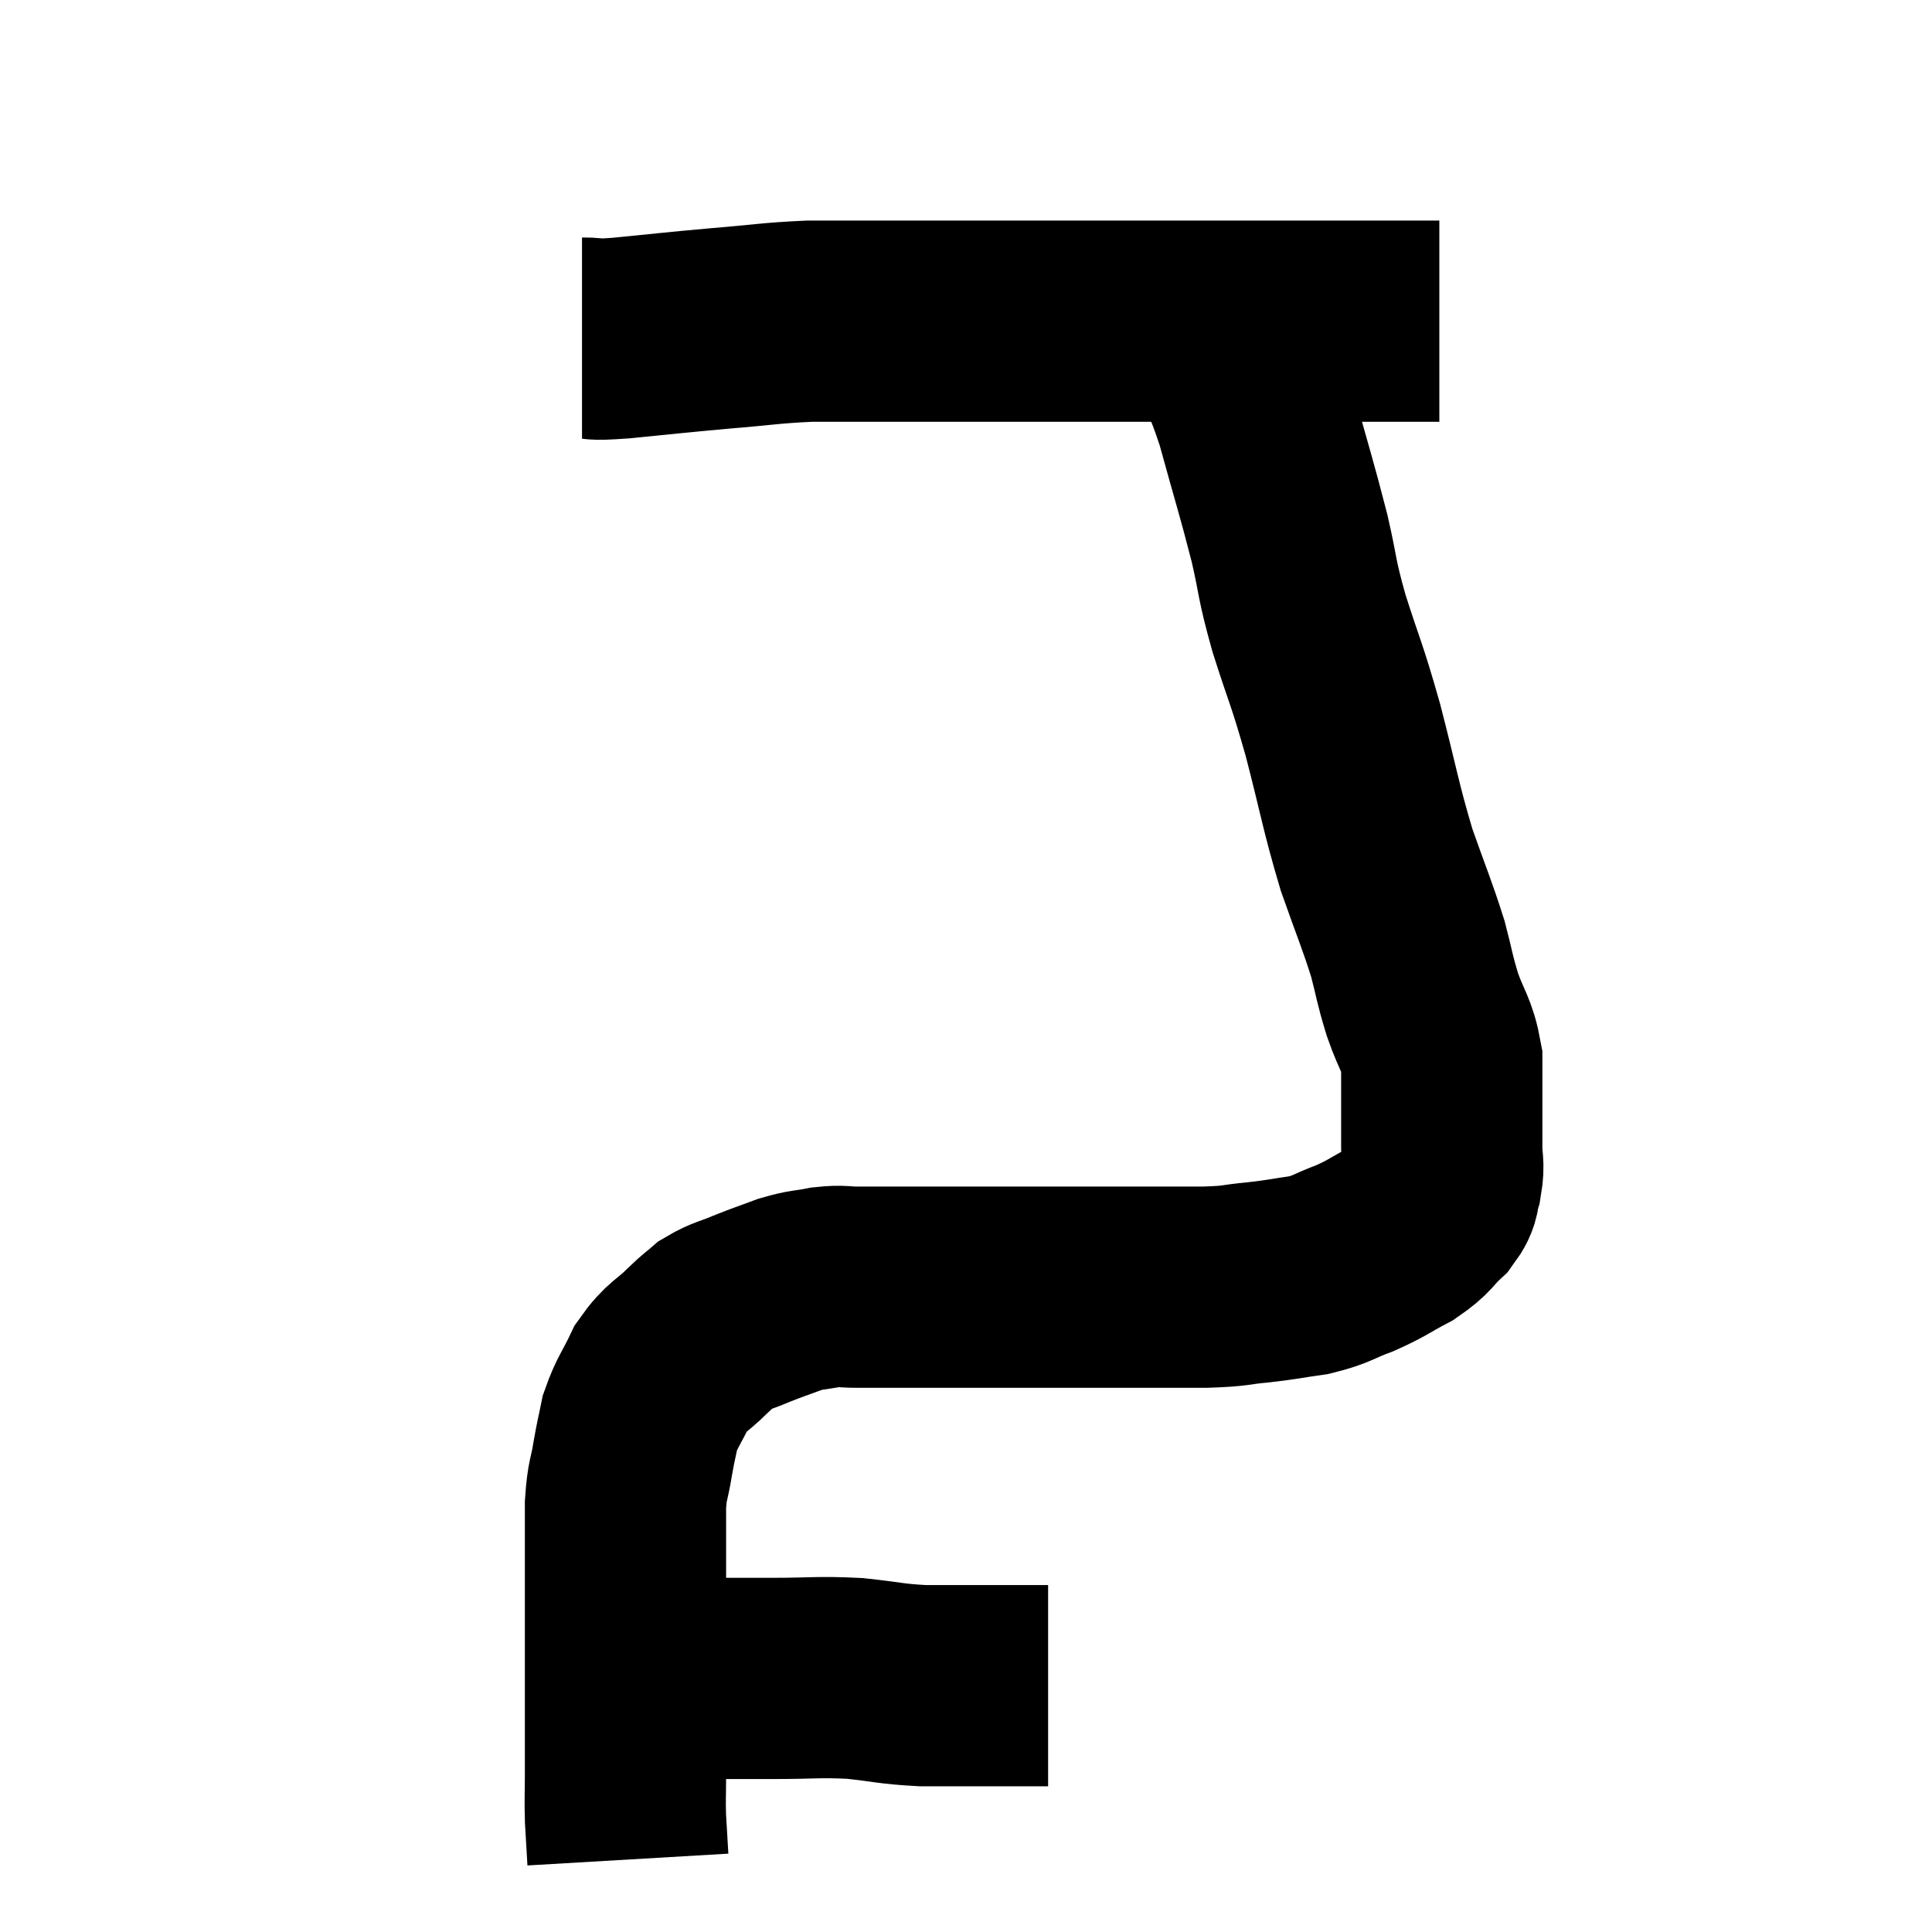 <svg width="48" height="48" viewBox="0 0 48 48" xmlns="http://www.w3.org/2000/svg"><path d="M 14.46 8.4 C 14.94 8.4, 14.565 8.46, 15.42 8.4 C 16.65 8.28, 16.71 8.265, 17.88 8.16 C 18.99 8.07, 19.125 8.025, 20.1 7.98 C 20.94 7.98, 20.88 7.98, 21.78 7.98 C 22.74 7.98, 22.71 7.98, 23.7 7.98 C 24.72 7.98, 24.6 7.98, 25.74 7.98 C 27 7.98, 27.06 7.98, 28.26 7.98 C 29.4 7.98, 29.565 7.98, 30.54 7.98 C 31.35 7.98, 31.35 7.98, 32.16 7.98 C 32.97 7.98, 33.105 7.98, 33.78 7.98 C 34.32 7.98, 34.365 7.98, 34.86 7.98 C 35.31 7.98, 35.535 7.98, 35.76 7.98 C 35.76 7.98, 35.76 7.98, 35.76 7.98 L 35.76 7.98" fill="none" stroke="black" stroke-width="5"></path><path d="M 30.36 8.34 C 30.78 9.33, 30.78 9.06, 31.2 10.32 C 31.62 11.85, 31.71 12.09, 32.04 13.38 C 32.28 14.43, 32.19 14.295, 32.52 15.48 C 32.94 16.8, 32.94 16.65, 33.36 18.12 C 33.78 19.74, 33.795 19.995, 34.2 21.36 C 34.59 22.47, 34.695 22.68, 34.98 23.58 C 35.16 24.27, 35.13 24.27, 35.34 24.96 C 35.58 25.65, 35.7 25.68, 35.82 26.34 C 35.82 26.97, 35.82 27.06, 35.82 27.6 C 35.82 28.05, 35.82 28.08, 35.82 28.5 C 35.82 28.89, 35.88 28.92, 35.82 29.28 C 35.7 29.61, 35.835 29.595, 35.58 29.94 C 35.19 30.3, 35.28 30.33, 34.8 30.66 C 34.23 30.96, 34.23 31.005, 33.66 31.26 C 33.09 31.47, 33.12 31.53, 32.52 31.68 C 31.89 31.77, 31.905 31.785, 31.26 31.86 C 30.6 31.92, 30.795 31.95, 29.94 31.98 C 28.89 31.98, 28.725 31.98, 27.84 31.98 C 27.12 31.98, 27.18 31.98, 26.4 31.98 C 25.56 31.98, 25.665 31.98, 24.72 31.98 C 23.67 31.98, 23.475 31.98, 22.62 31.98 C 21.96 31.98, 21.825 31.98, 21.3 31.98 C 20.91 31.98, 20.94 31.935, 20.52 31.98 C 20.07 32.07, 20.085 32.025, 19.62 32.16 C 19.14 32.34, 19.11 32.34, 18.66 32.52 C 18.24 32.7, 18.15 32.685, 17.82 32.88 C 17.58 33.09, 17.685 32.97, 17.34 33.3 C 16.89 33.75, 16.8 33.69, 16.44 34.2 C 16.17 34.77, 16.08 34.83, 15.9 35.34 C 15.81 35.79, 15.81 35.73, 15.72 36.24 C 15.63 36.81, 15.585 36.72, 15.54 37.38 C 15.54 38.13, 15.54 38.04, 15.54 38.88 C 15.54 39.81, 15.54 39.72, 15.54 40.74 C 15.54 41.85, 15.54 42.12, 15.54 42.96 C 15.54 43.53, 15.54 43.545, 15.54 44.1 C 15.54 44.64, 15.525 44.655, 15.54 45.18 C 15.57 45.69, 15.585 45.945, 15.6 46.2 C 15.6 46.2, 15.6 46.2, 15.6 46.2 C 15.6 46.2, 15.6 46.2, 15.6 46.2 L 15.6 46.2" fill="none" stroke="black" stroke-width="5"></path><path d="M 15.24 41.76 C 15.48 41.73, 15.45 41.715, 15.72 41.7 C 16.02 41.7, 15.9 41.7, 16.32 41.7 C 16.86 41.7, 16.68 41.7, 17.4 41.7 C 18.3 41.7, 18.24 41.7, 19.2 41.7 C 20.22 41.7, 20.31 41.655, 21.24 41.7 C 22.08 41.79, 22.11 41.835, 22.92 41.88 C 23.7 41.88, 23.775 41.88, 24.48 41.88 C 25.11 41.88, 25.35 41.88, 25.74 41.88 C 25.89 41.88, 25.965 41.88, 26.04 41.88 L 26.04 41.88" fill="none" stroke="black" stroke-width="5"></path></svg>